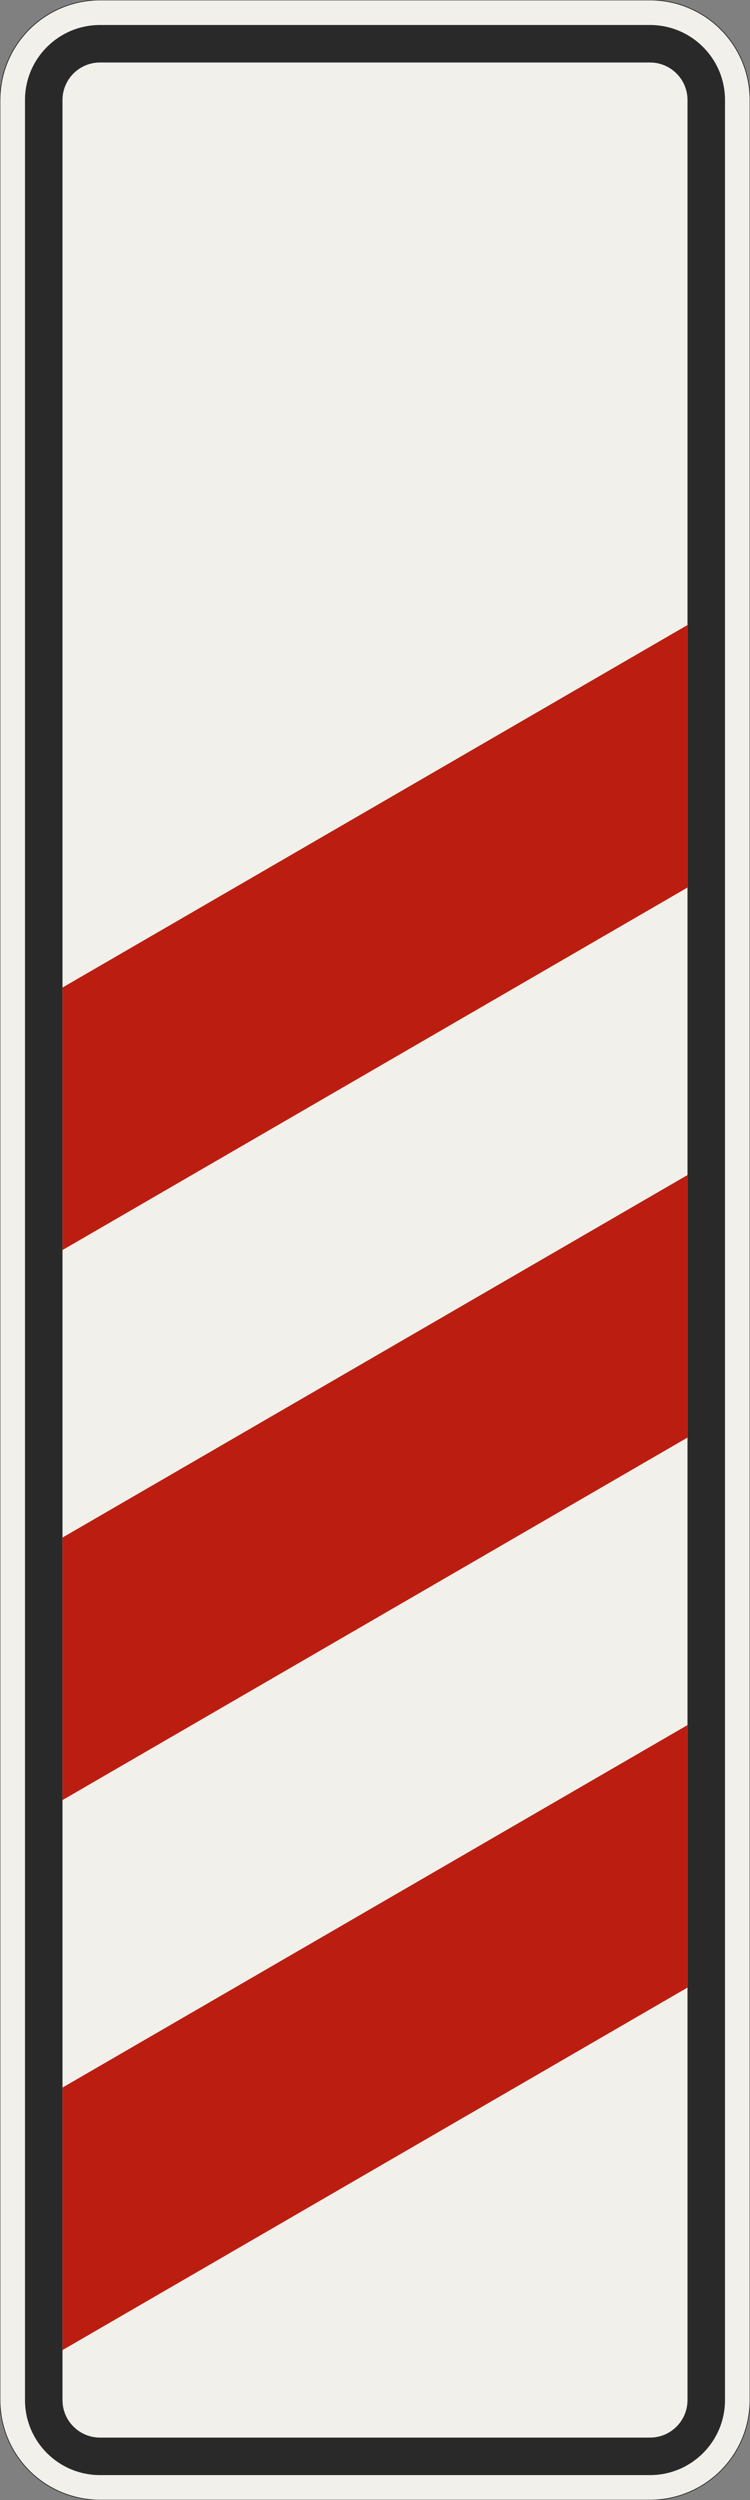 <?xml version="1.0" encoding="UTF-8"?>
<svg xmlns="http://www.w3.org/2000/svg" xmlns:xlink="http://www.w3.org/1999/xlink" width="300mm" height="1000mm" viewBox="0 0 3000 10000" version="1.1">
<rect x="0" y="0" width="3000" height="10000" fill="#808080" stroke="none"/>
<g id="surface521">
<path style="fill-rule:evenodd;fill:rgb(94.51%,94.118%,91.765%);fill-opacity:1;stroke-width:0.3;stroke-linecap:butt;stroke-linejoin:miter;stroke:rgb(16.471%,16.078%,16.471%);stroke-opacity:1;stroke-miterlimit:3;" d="M -110 -500 C -120.609 -500 -130.783 -495.786 -138.284 -488.284 C -145.786 -480.783 -150 -470.609 -150 -460 L -150 460 C -150 470.609 -145.786 480.783 -138.284 488.284 C -130.783 495.786 -120.609 500 -110 500 L 110 500 C 120.609 500 130.783 495.786 138.284 488.284 C 145.786 480.783 150 470.609 150 460 L 150 -460 C 150 -470.609 145.786 -480.783 138.284 -488.284 C 130.783 -495.786 120.609 -500 110 -500 L -110 -500 " transform="matrix(10,0,0,-10,1500,5000)"/>
<path style=" stroke:none;fill-rule:evenodd;fill:rgb(16.471%,16.078%,16.471%);fill-opacity:1;" d="M 400 9900 C 234.316 9900 100 9765.684 100 9600 L 100 400 C 100 234.316 234.316 100 400 100 L 2600 100 C 2765.684 100 2900 234.316 2900 400 L 2900 9600 C 2900 9765.684 2765.684 9900 2600 9900 L 400 9900 M 400 9750 C 317.156 9750 250 9682.844 250 9600 L 250 400 C 250 317.156 317.156 250 400 250 L 2600 250 C 2682.844 250 2750 317.156 2750 400 L 2750 9600 C 2750 9682.844 2682.844 9750 2600 9750 L 400 9750 "/>
<path style=" stroke:none;fill-rule:evenodd;fill:rgb(73.333%,11.765%,6.275%);fill-opacity:1;" d="M 250 9400 L 250 8350 L 2750 6900 L 2750 7950 L 250 9400 M 250 7200 L 250 6150 L 2750 4700 L 2750 5750 L 250 7200 M 250 5000 L 250 3950 L 2750 2500 L 2750 3550 L 250 5000 "/>
</g>
</svg>
